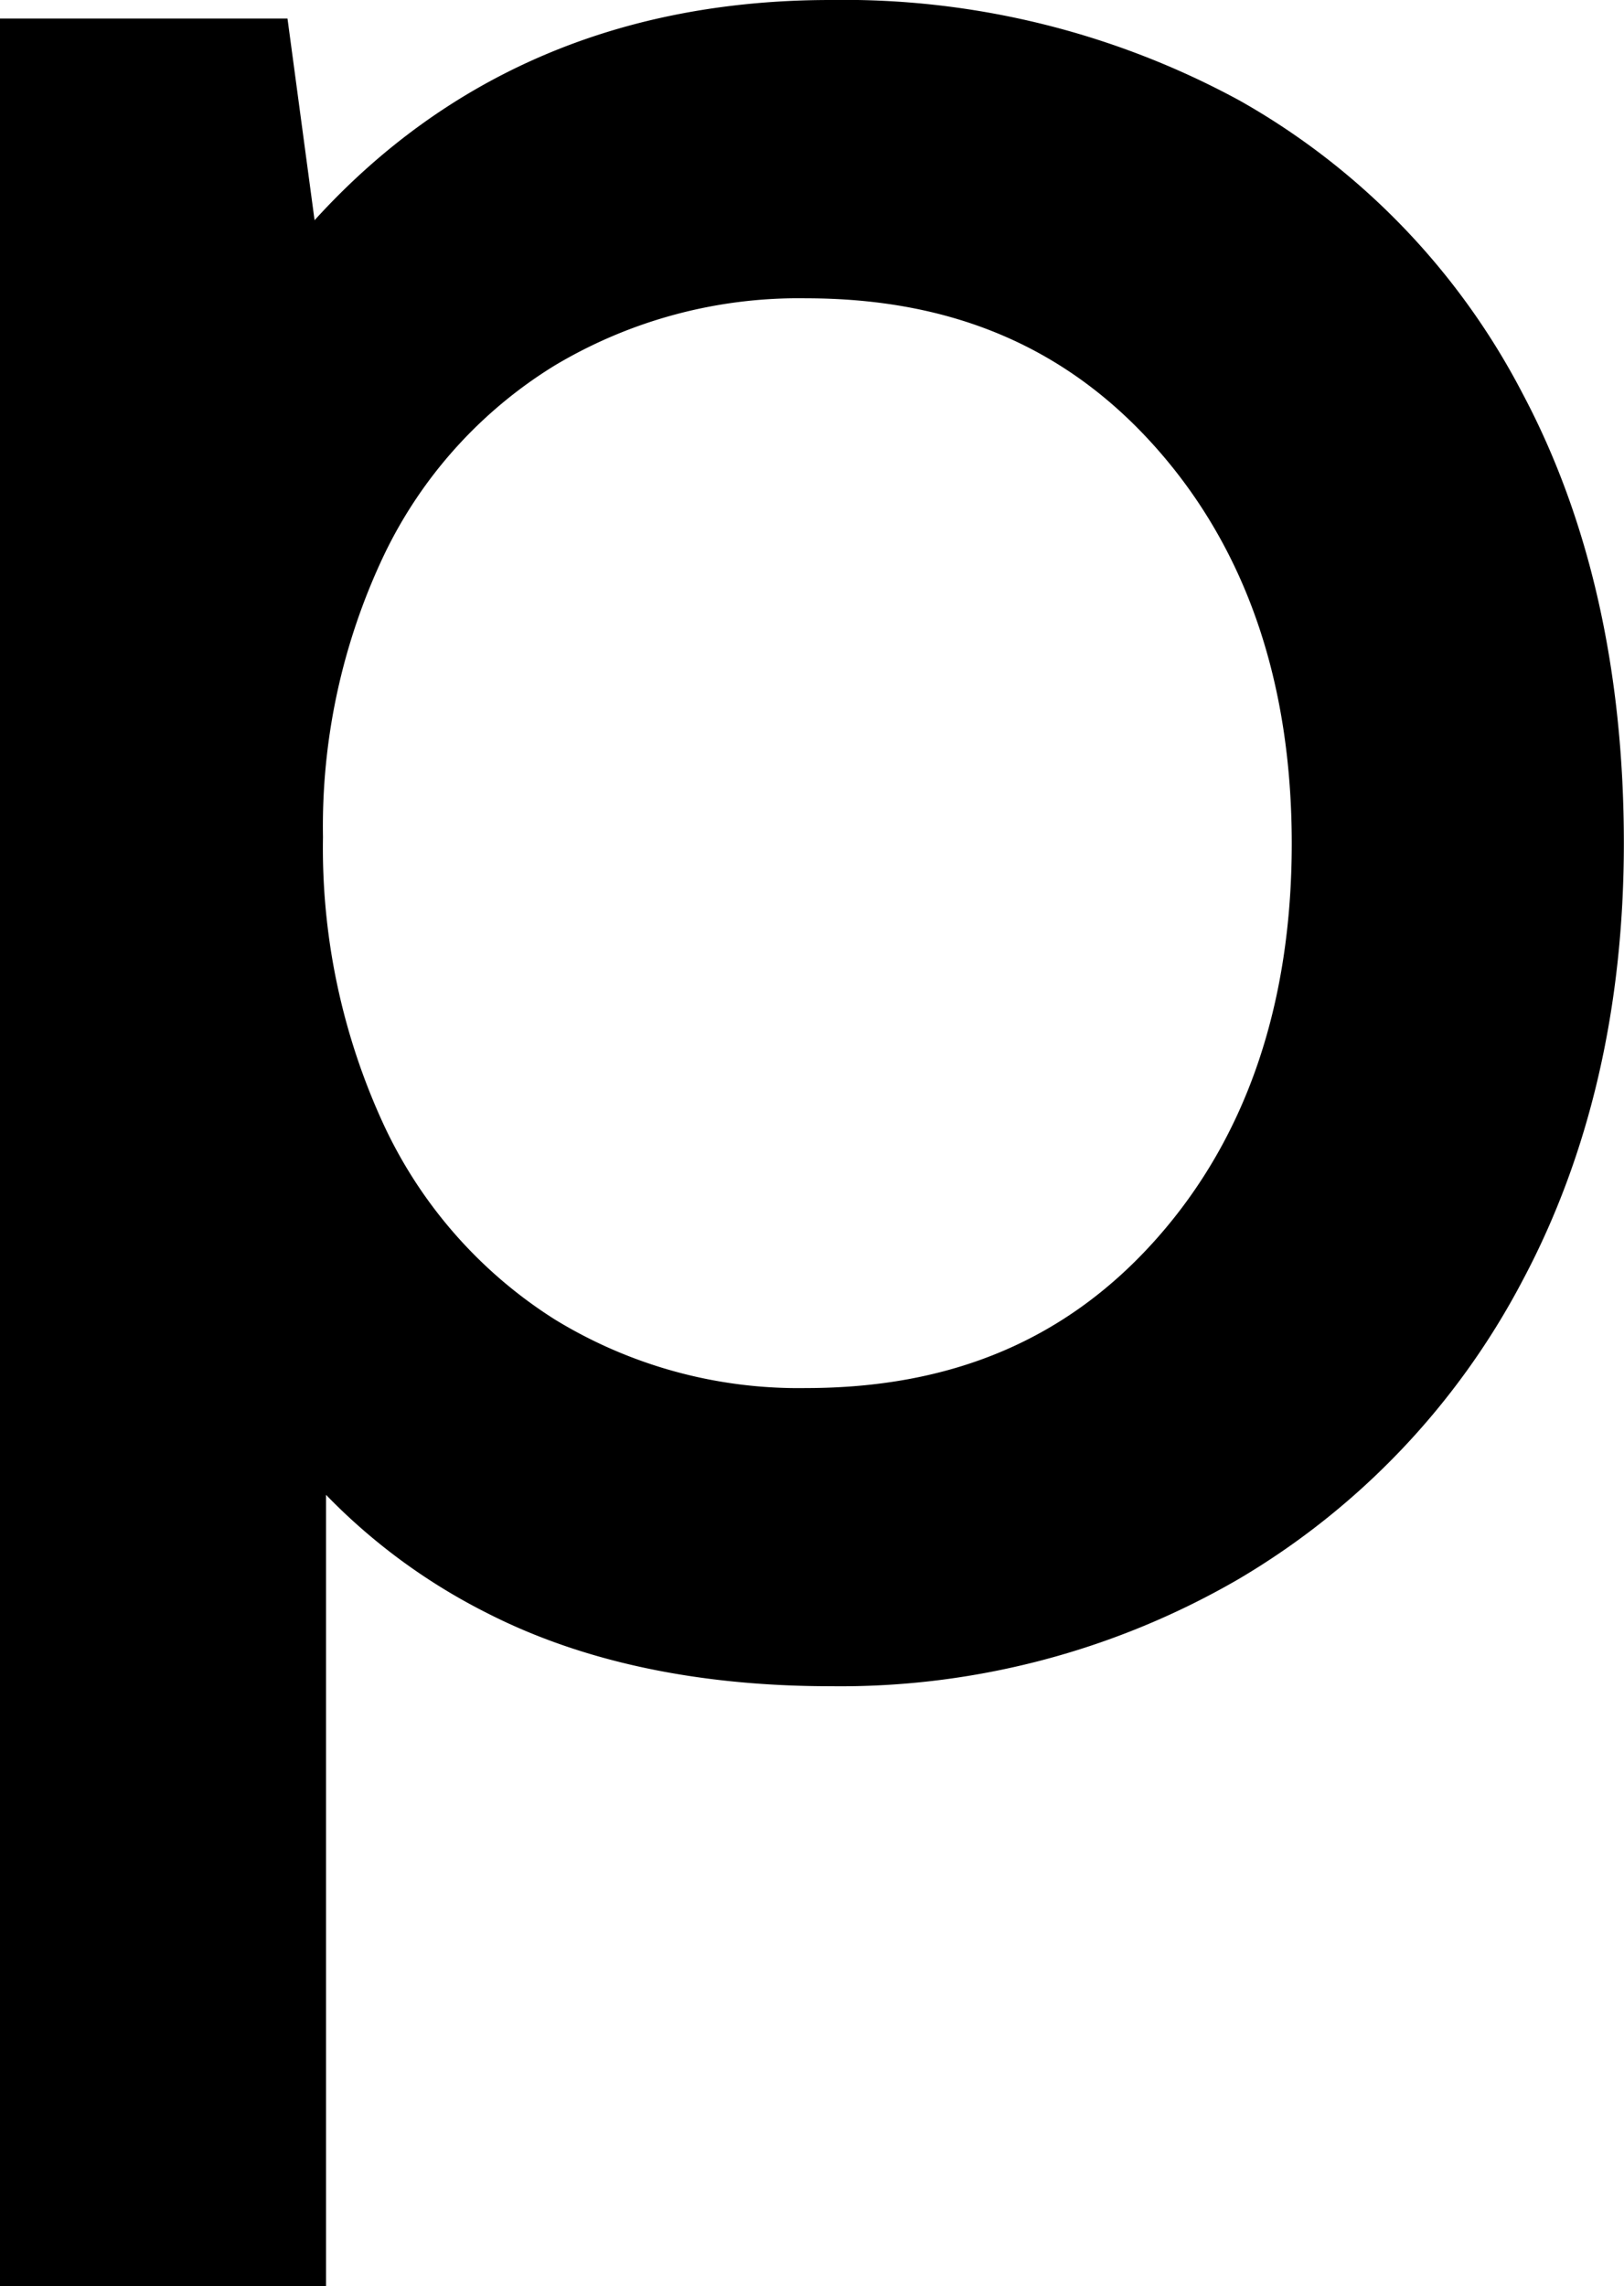 <svg xmlns="http://www.w3.org/2000/svg" viewBox="0 0 112.13 157.79"><g id="Layer_2" data-name="Layer 2"><g id="Layer_1-2" data-name="Layer 1"><path d="M89.19,58.2c0,11.12-3.13,20.28-9.29,27.25S65.79,95.81,55.64,95.81A32.19,32.19,0,0,1,38.3,91.07,31.69,31.69,0,0,1,26.53,77.71,45.49,45.49,0,0,1,22.3,57.78,43.64,43.64,0,0,1,26.52,38.3,31.14,31.14,0,0,1,38.28,25.24a32.82,32.82,0,0,1,17.36-4.65C65.79,20.59,73.73,24,79.9,31s9.29,16.13,9.29,27.25M85.57,6.93A57.17,57.17,0,0,0,57.35,0C42.85,0,30.89,5.11,21.72,15.2L19.85,1.28H0V157.79H22.51V103.18a41.38,41.38,0,0,0,11.08,8.14c6.58,3.37,14.58,5.07,23.76,5.07A54.77,54.77,0,0,0,85.51,109,51.91,51.91,0,0,0,105.12,88.4c4.65-8.72,7-18.88,7-30.2,0-11.88-2.36-22.33-7-31.05A49.26,49.26,0,0,0,85.57,6.93"/></g></g></svg>